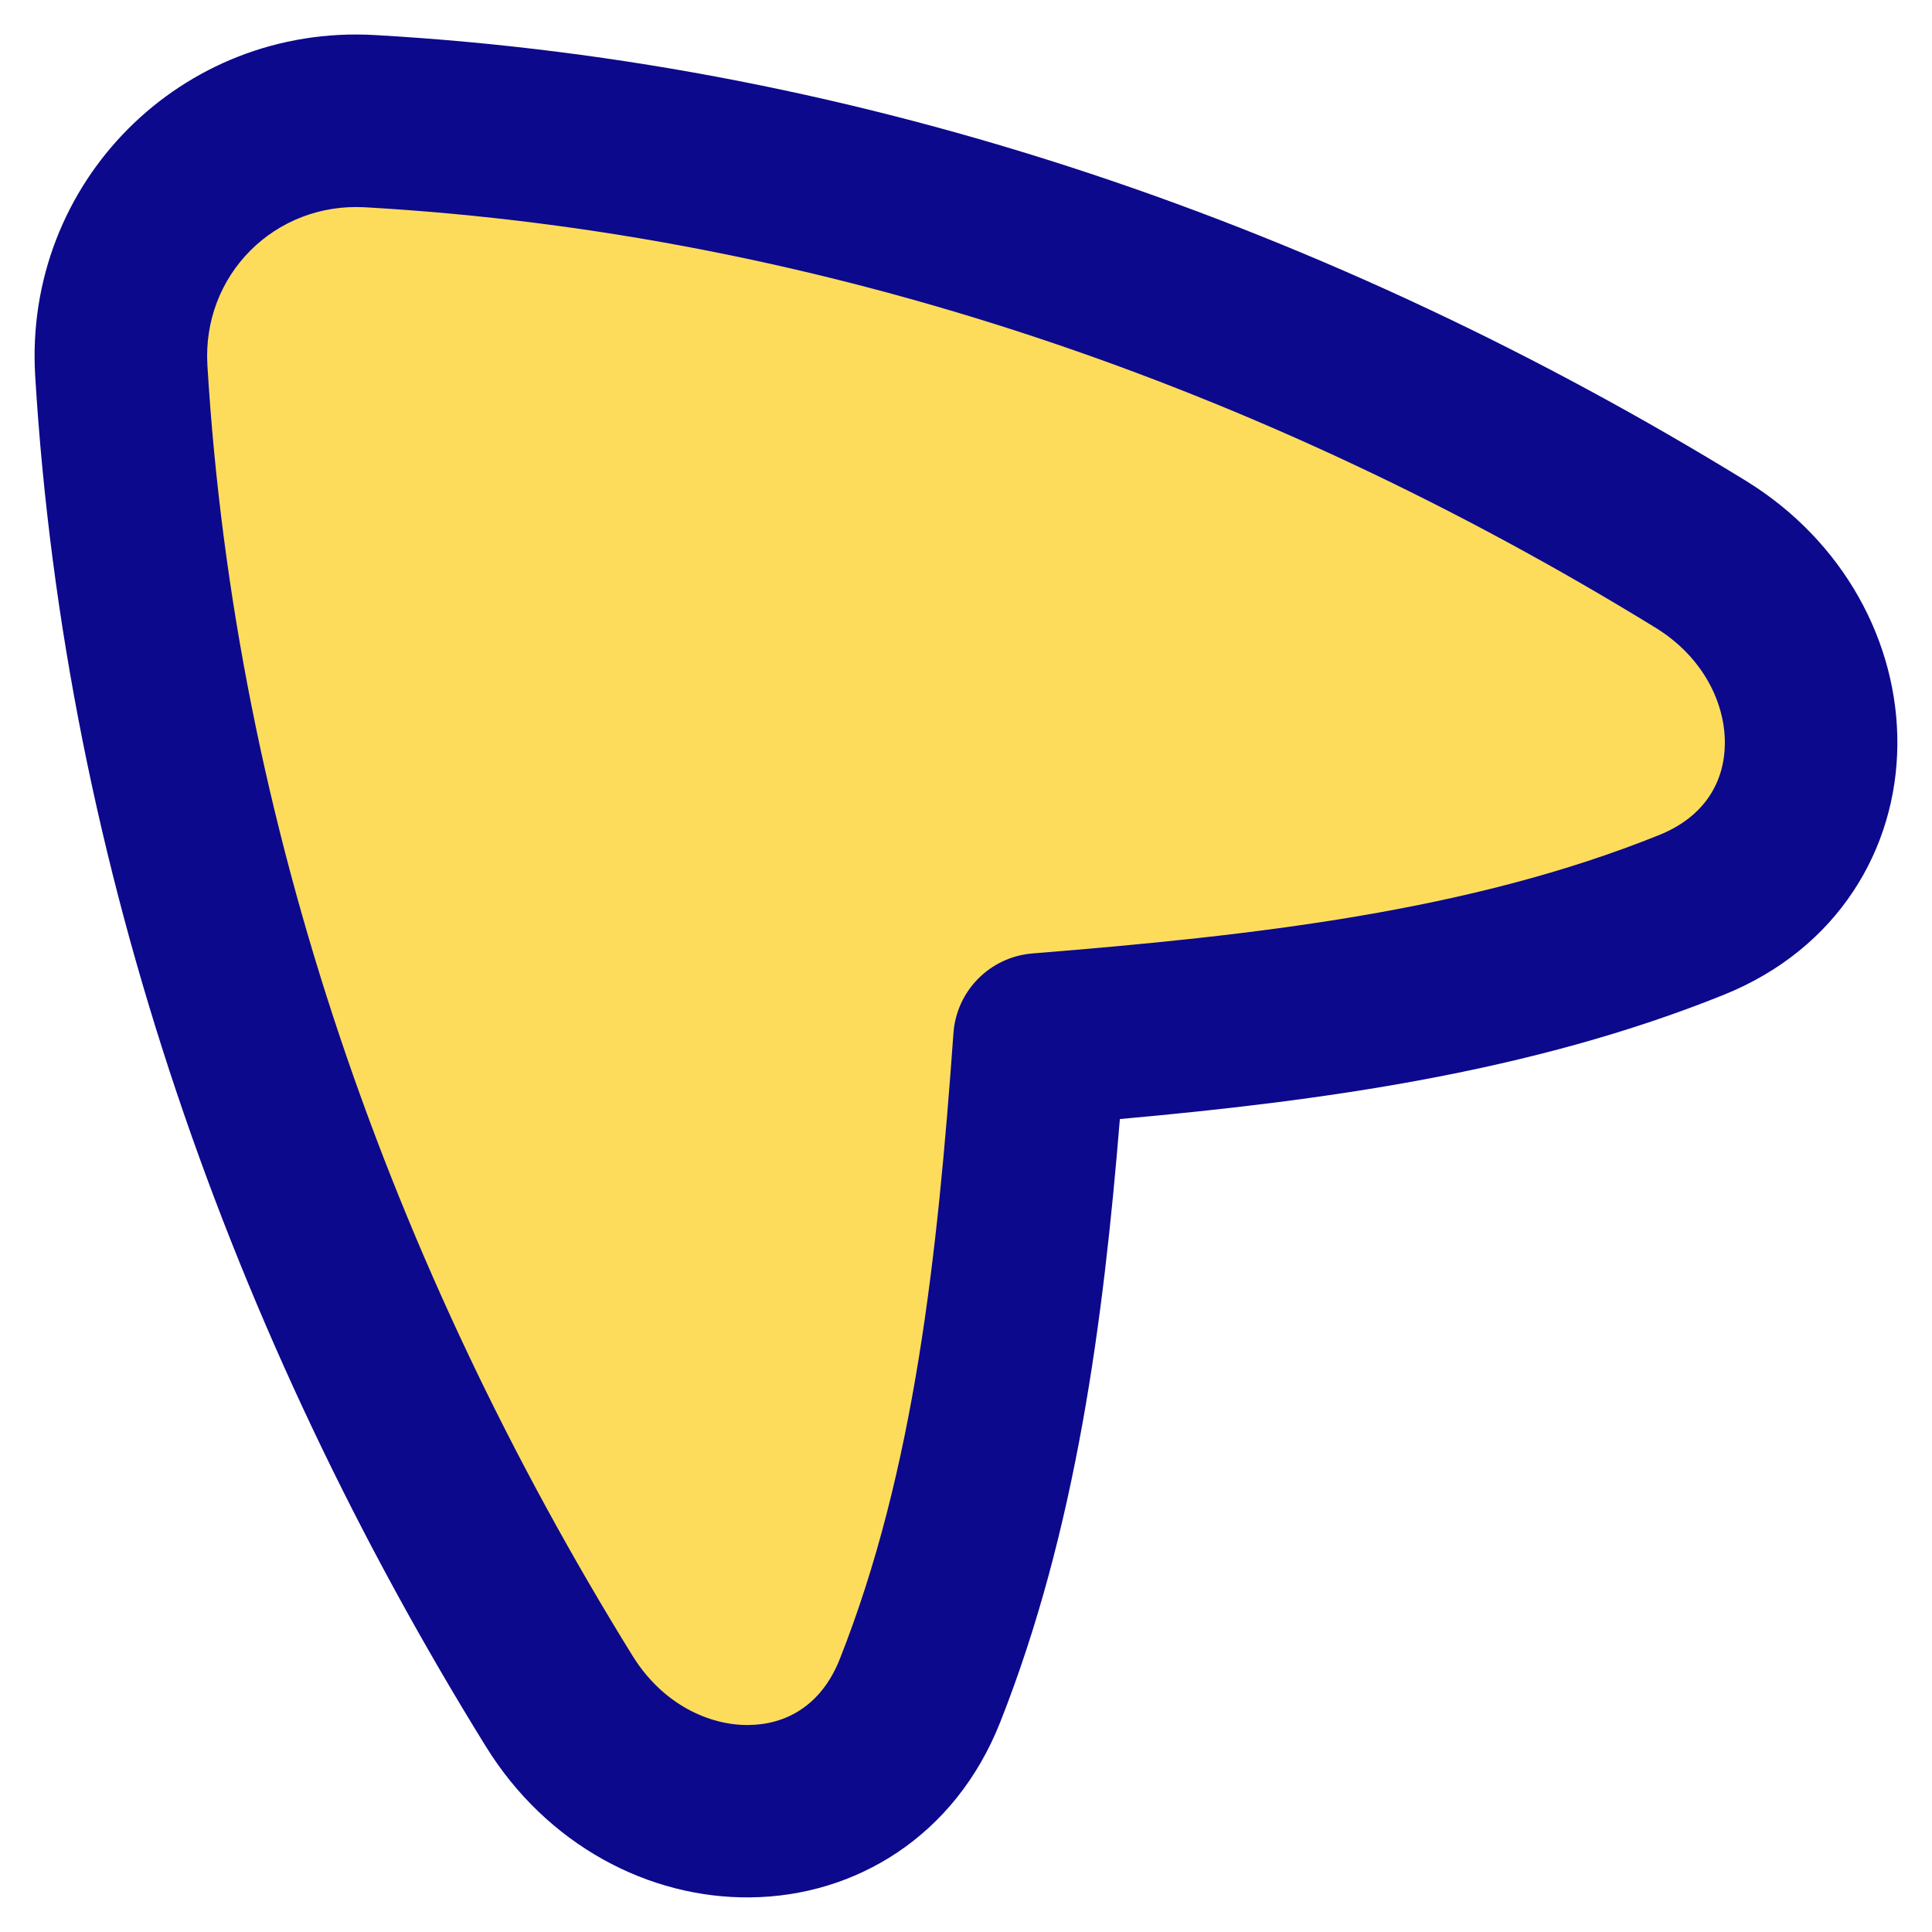 <svg xmlns="http://www.w3.org/2000/svg" fill="none" viewBox="0 0 14 14" id="Arrow-Cursor-2--Streamline-Flex">
  <desc>
    Arrow Cursor 2 Streamline Icon: https://streamlinehq.com
  </desc>
  <g id="arrow-cursor-2--mouse-select-cursor">
    <path id="Vector" fill="#fddc5c" d="M12.258 6.628c1.159 -0.468 1.127 -1.961 0.062 -2.615C9.42 2.234 6.129 1.075 2.682 0.878 1.653 0.819 0.817 1.658 0.879 2.686 1.088 6.138 2.259 9.429 4.053 12.328c0.658 1.063 2.153 1.088 2.613 -0.075 0.582 -1.47 0.75 -3.109 0.866 -4.721 1.616 -0.13 3.258 -0.31 4.727 -0.903Z" stroke-width="1"></path>
    <path id="Union" fill="#0c098c" fill-rule="evenodd" d="M1.503 2.649c-0.04 -0.655 0.488 -1.184 1.143 -1.147 3.33 0.19 6.522 1.31 9.348 3.045 0.351 0.215 0.507 0.551 0.505 0.84 -0.002 0.272 -0.14 0.528 -0.474 0.663 -1.371 0.553 -2.926 0.729 -4.543 0.859 -0.308 0.025 -0.551 0.27 -0.573 0.578 -0.116 1.613 -0.281 3.165 -0.824 4.536 -0.133 0.335 -0.388 0.474 -0.659 0.477 -0.288 0.004 -0.625 -0.151 -0.842 -0.501 -1.747 -2.823 -2.88 -6.016 -3.081 -9.35ZM2.717 0.254C1.315 0.174 0.171 1.323 0.255 2.724 0.471 6.293 1.681 9.683 3.521 12.656c0.441 0.713 1.181 1.103 1.92 1.093 0.756 -0.009 1.478 -0.44 1.806 -1.267 0.553 -1.397 0.749 -2.919 0.868 -4.373 1.458 -0.131 2.982 -0.338 4.378 -0.901 0.825 -0.333 1.251 -1.057 1.256 -1.812 0.006 -0.738 -0.387 -1.476 -1.101 -1.914C9.672 1.655 6.282 0.457 2.717 0.254Z" clip-rule="evenodd" stroke-width="1"></path>
  </g>
</svg>